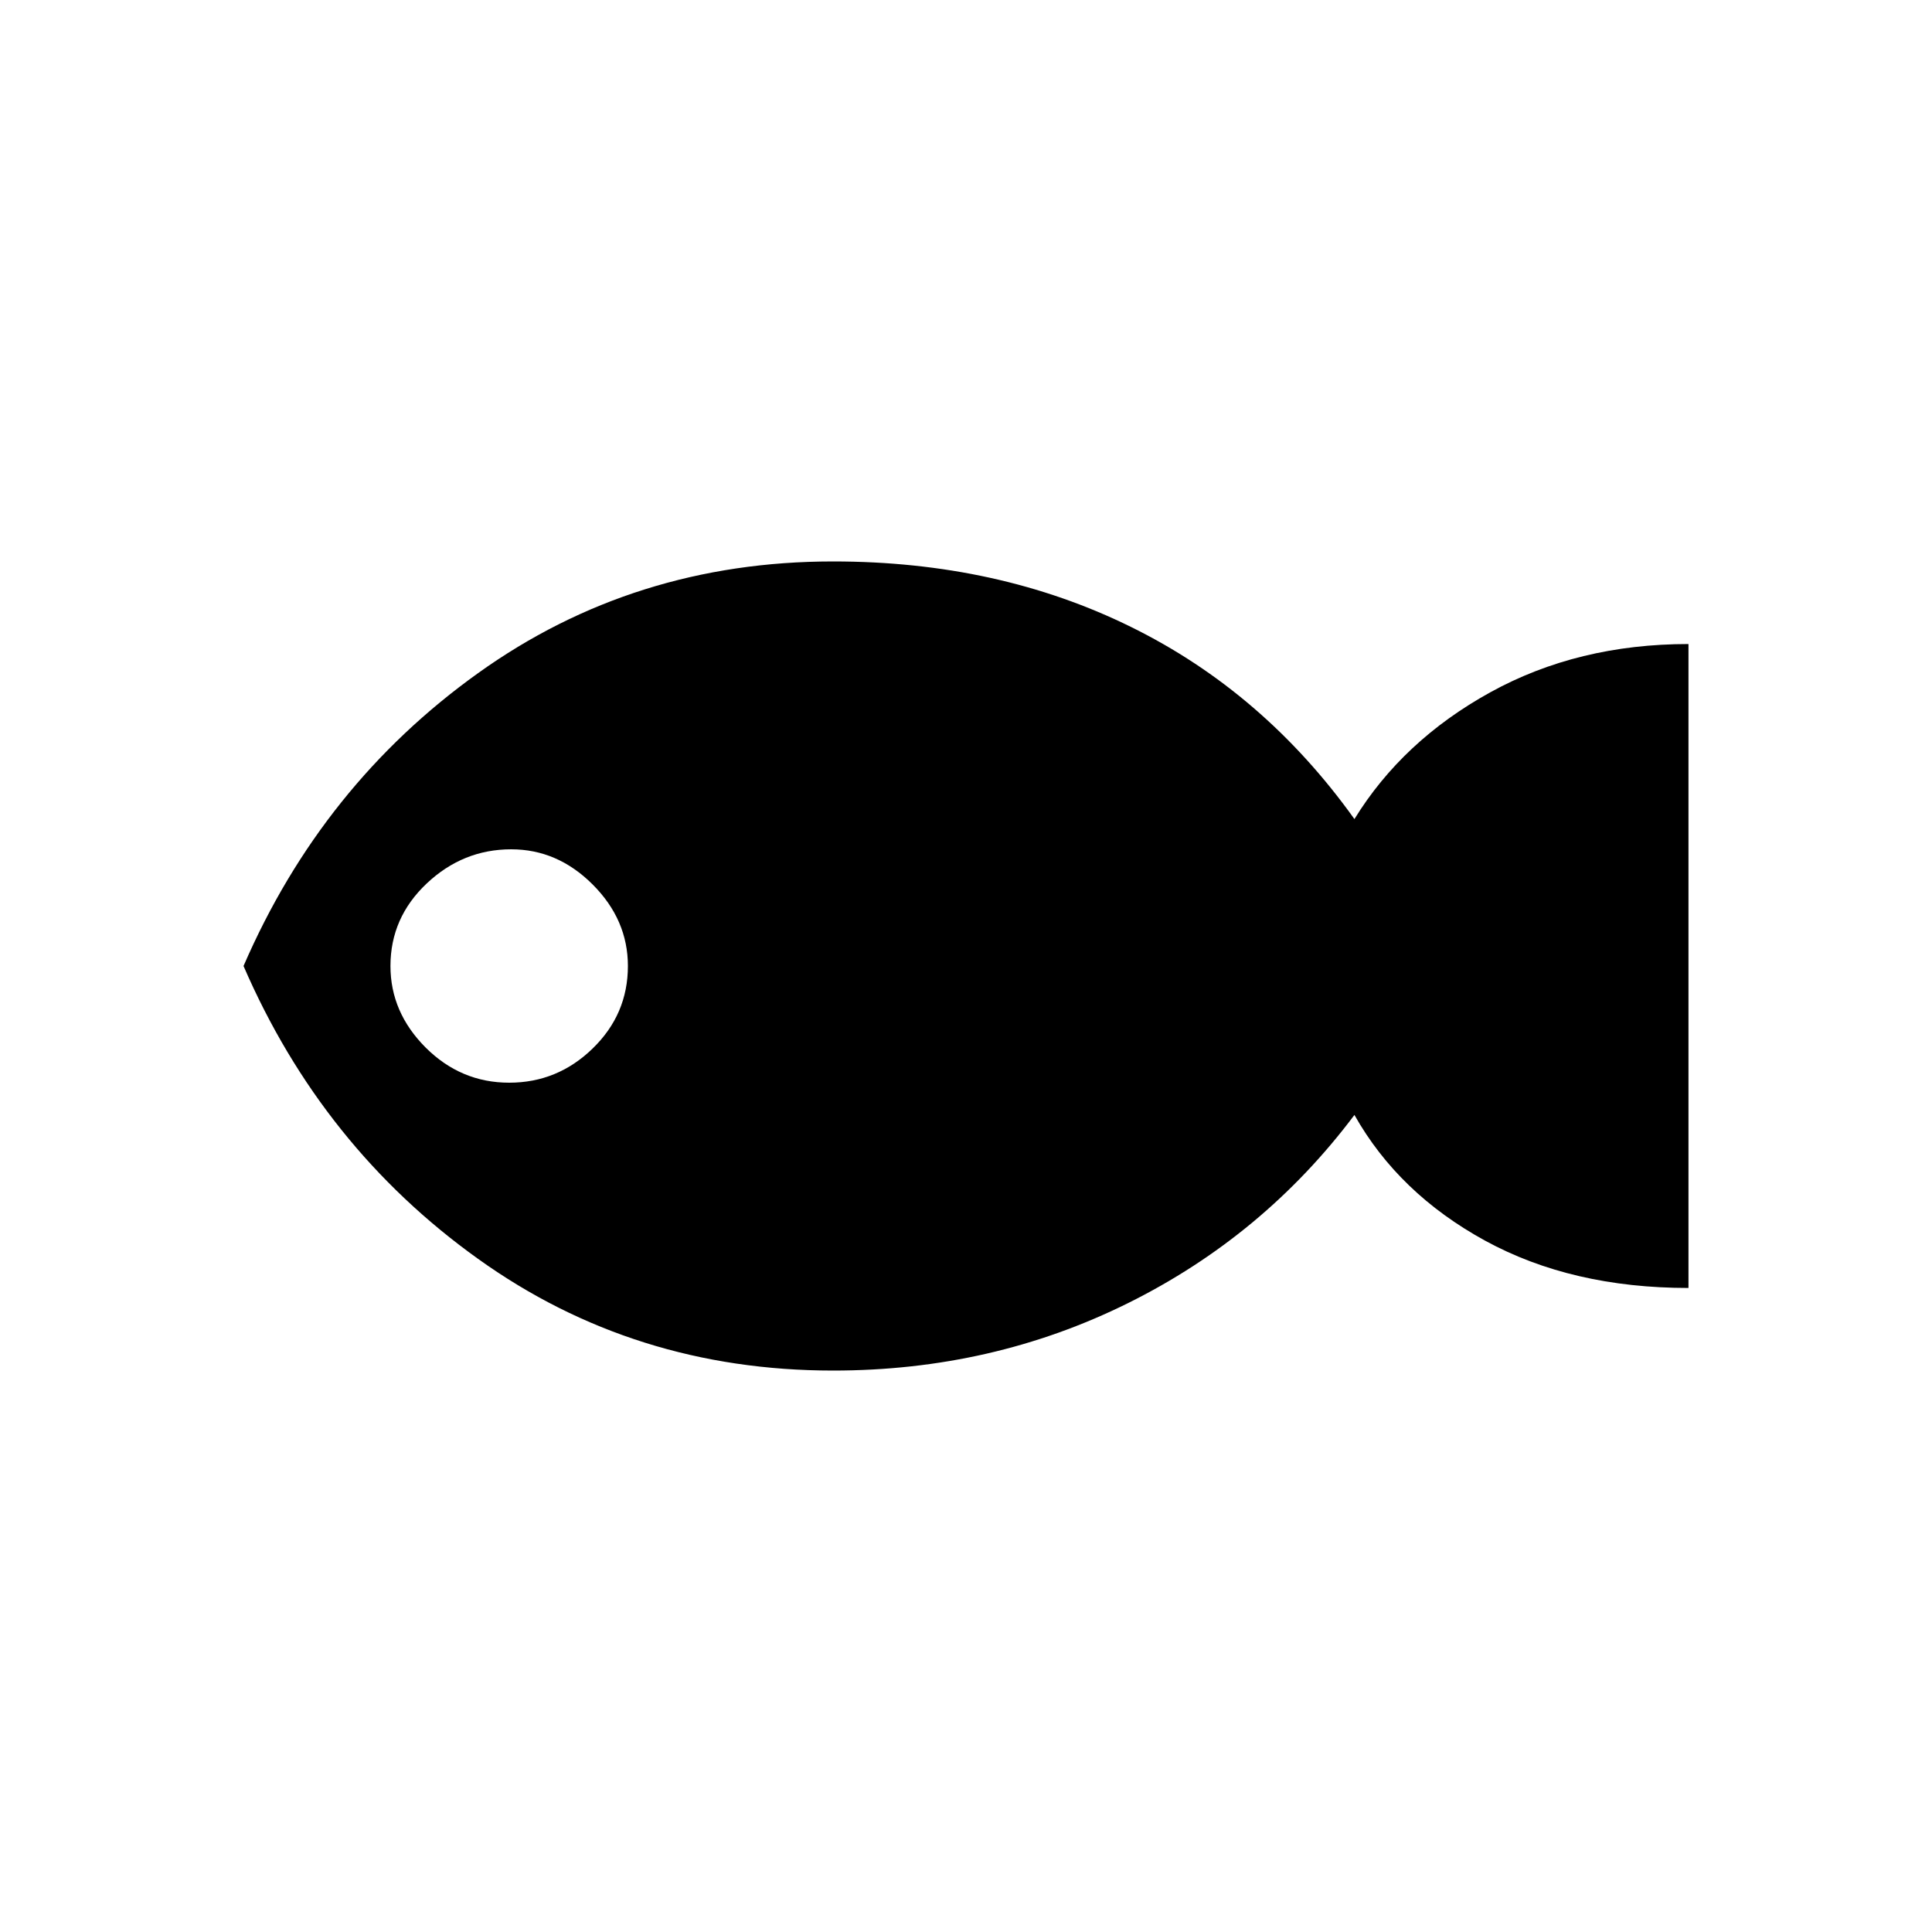 <svg xmlns="http://www.w3.org/2000/svg" height="20" width="20"><path d="M8.625 14.188Q6.562 14.188 4.948 13.031Q3.333 11.875 2.521 10Q3.333 8.125 4.948 6.969Q6.562 5.812 8.625 5.812Q10.333 5.812 11.708 6.49Q13.083 7.167 14.021 8.479Q14.521 7.667 15.427 7.167Q16.333 6.667 17.479 6.667V13.333Q16.271 13.333 15.375 12.844Q14.479 12.354 14.021 11.542Q13.083 12.792 11.677 13.49Q10.271 14.188 8.625 14.188ZM5.271 11.208Q5.771 11.208 6.135 10.854Q6.5 10.5 6.5 10Q6.5 9.521 6.135 9.156Q5.771 8.792 5.292 8.792Q4.792 8.792 4.417 9.146Q4.042 9.5 4.042 10Q4.042 10.479 4.406 10.844Q4.771 11.208 5.271 11.208Z"/></svg>